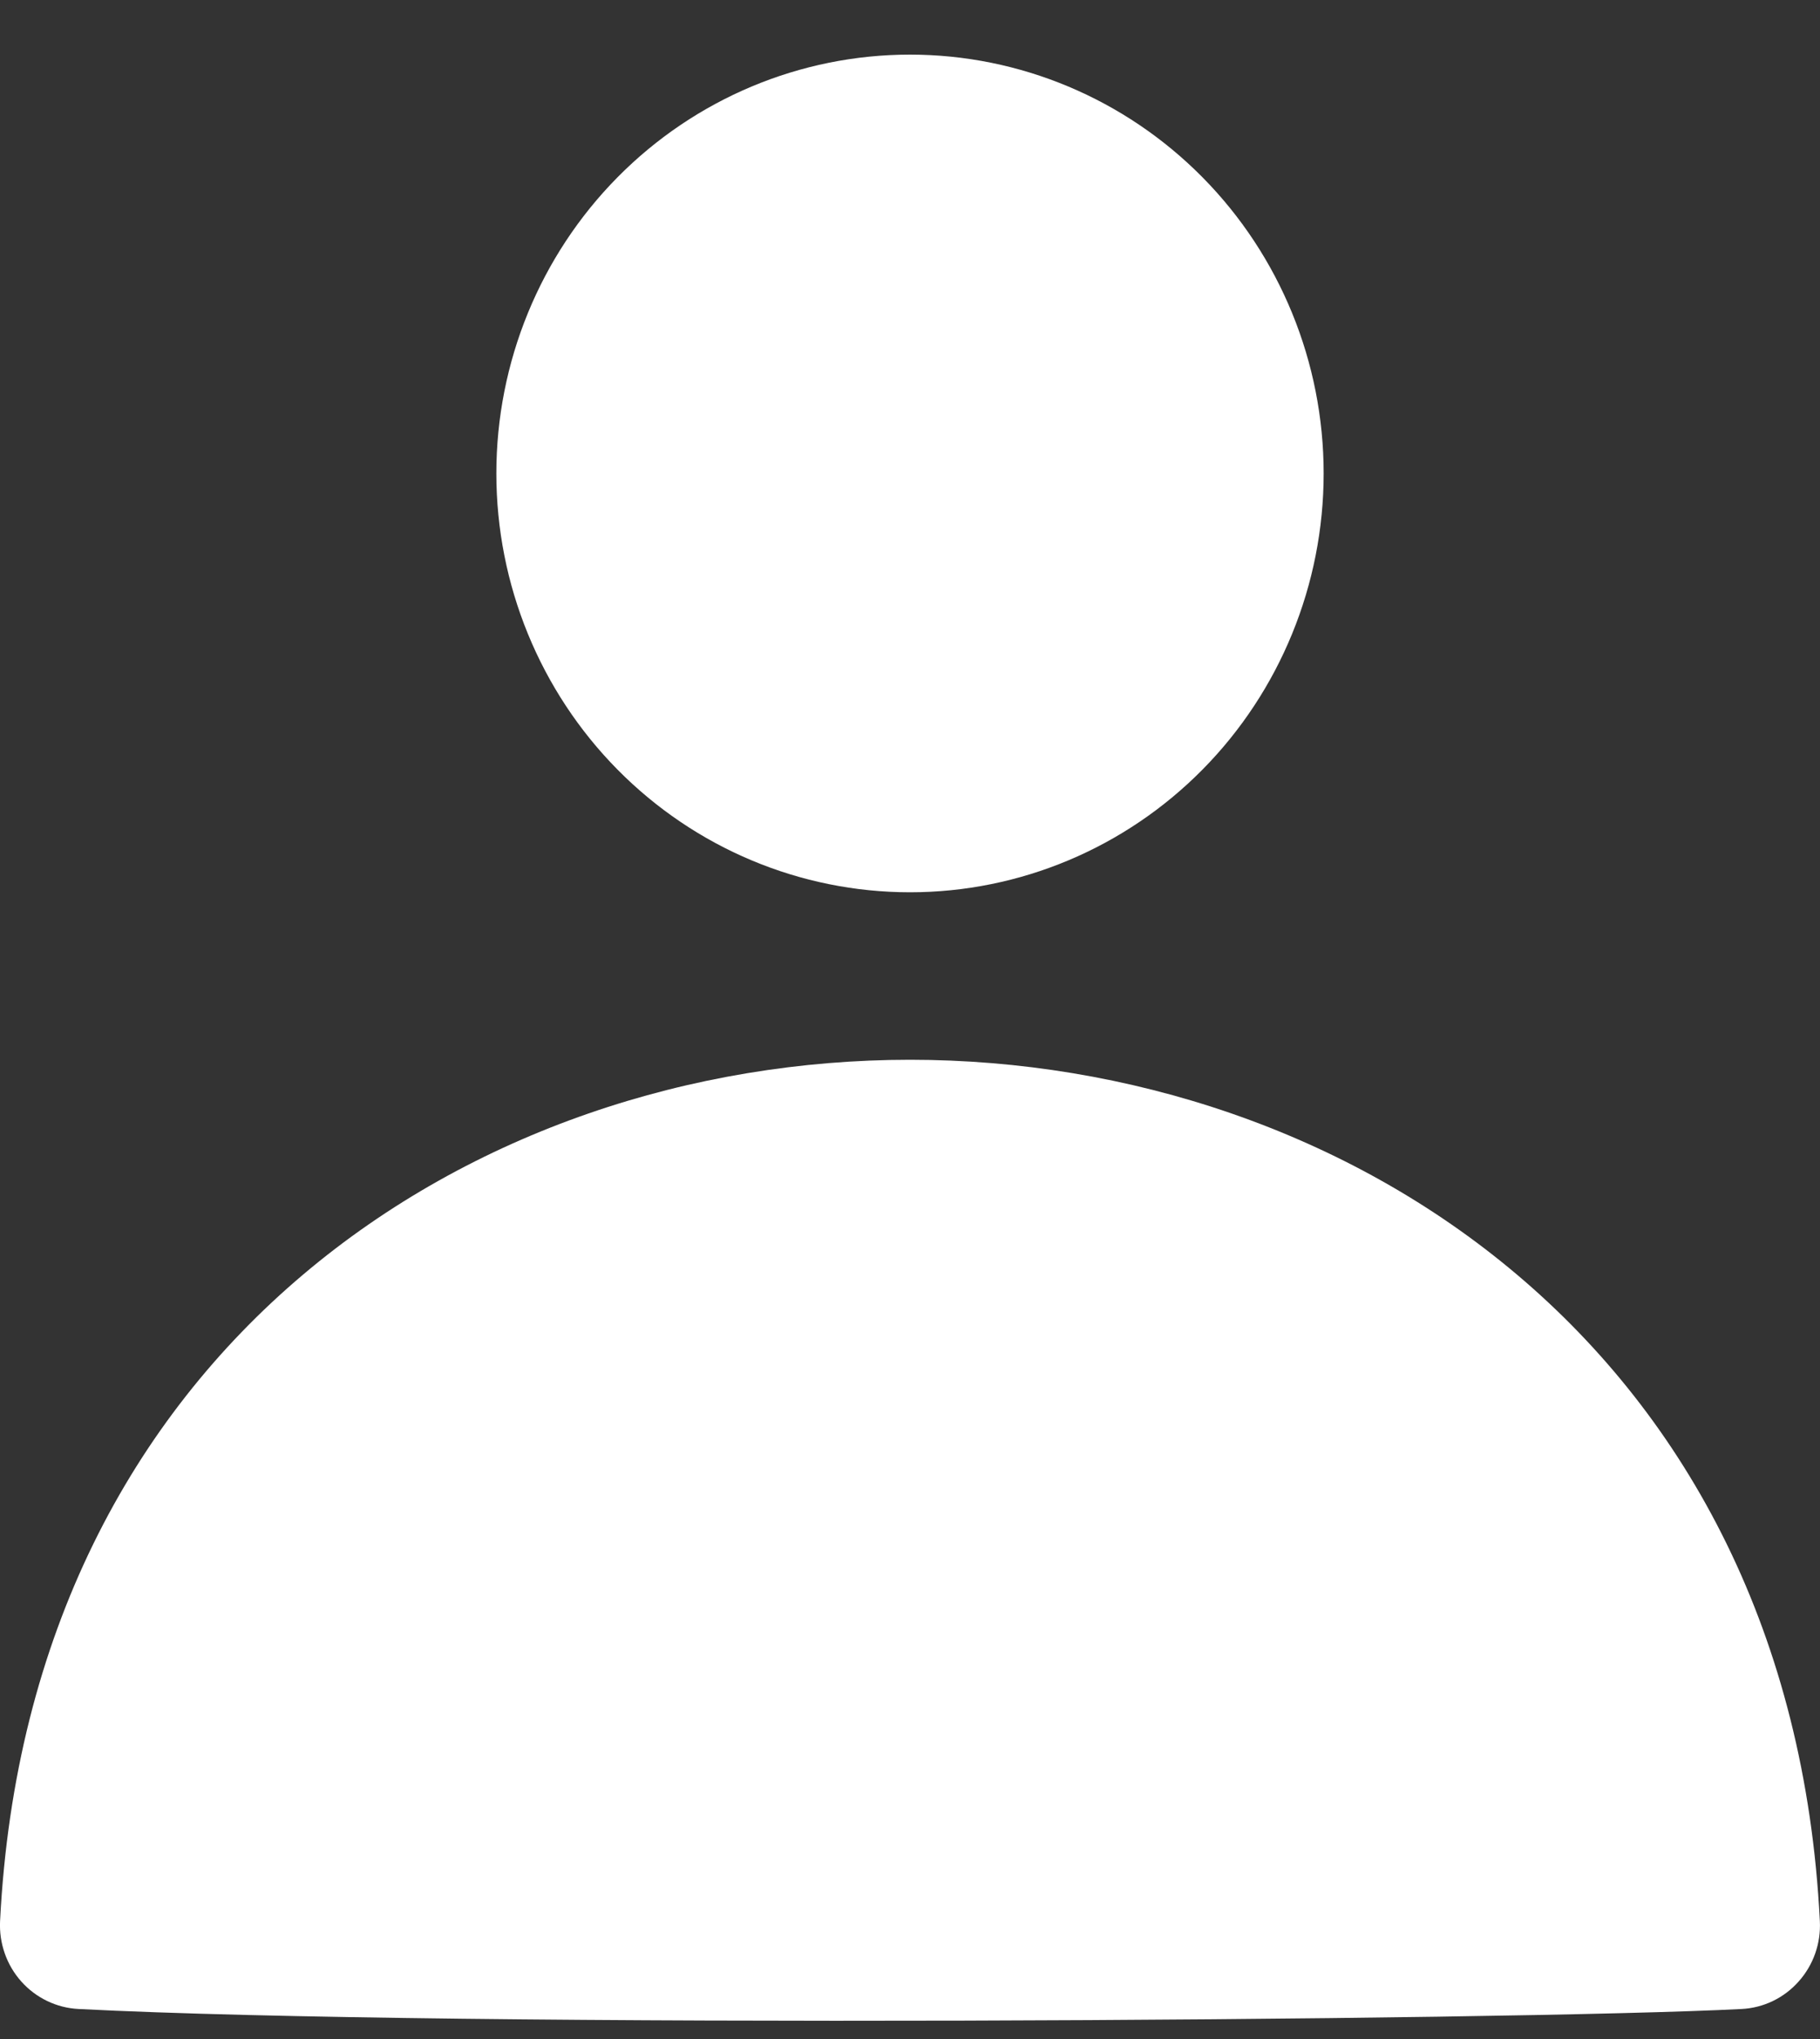<svg width="25" height="28" viewBox="0 0 25 28" fill="none" xmlns="http://www.w3.org/2000/svg">
<rect x="0" y="0" width="25" height="28" fill="#333333" stroke="none"/>
<path d="M12.5 14.553C18.473 14.553 24.602 18.484 24.998 26.381C25.014 26.686 24.909 26.984 24.707 27.21C24.506 27.437 24.224 27.573 23.923 27.588C20.771 27.751 6.176 27.851 1.079 27.588C0.778 27.573 0.495 27.437 0.293 27.211C0.091 26.985 -0.014 26.686 0.001 26.381C0.398 18.486 6.527 14.553 12.5 14.553ZM12.5 0.75C10.993 0.75 9.548 1.356 8.482 2.435C7.417 3.513 6.818 4.976 6.818 6.501C6.818 8.027 7.417 9.49 8.482 10.568C9.548 11.647 10.993 12.253 12.5 12.253C14.007 12.253 15.452 11.647 16.518 10.568C17.583 9.49 18.182 8.027 18.182 6.501C18.182 4.976 17.583 3.513 16.518 2.435C15.452 1.356 14.007 0.75 12.5 0.75Z" fill="white"/>
</svg>
